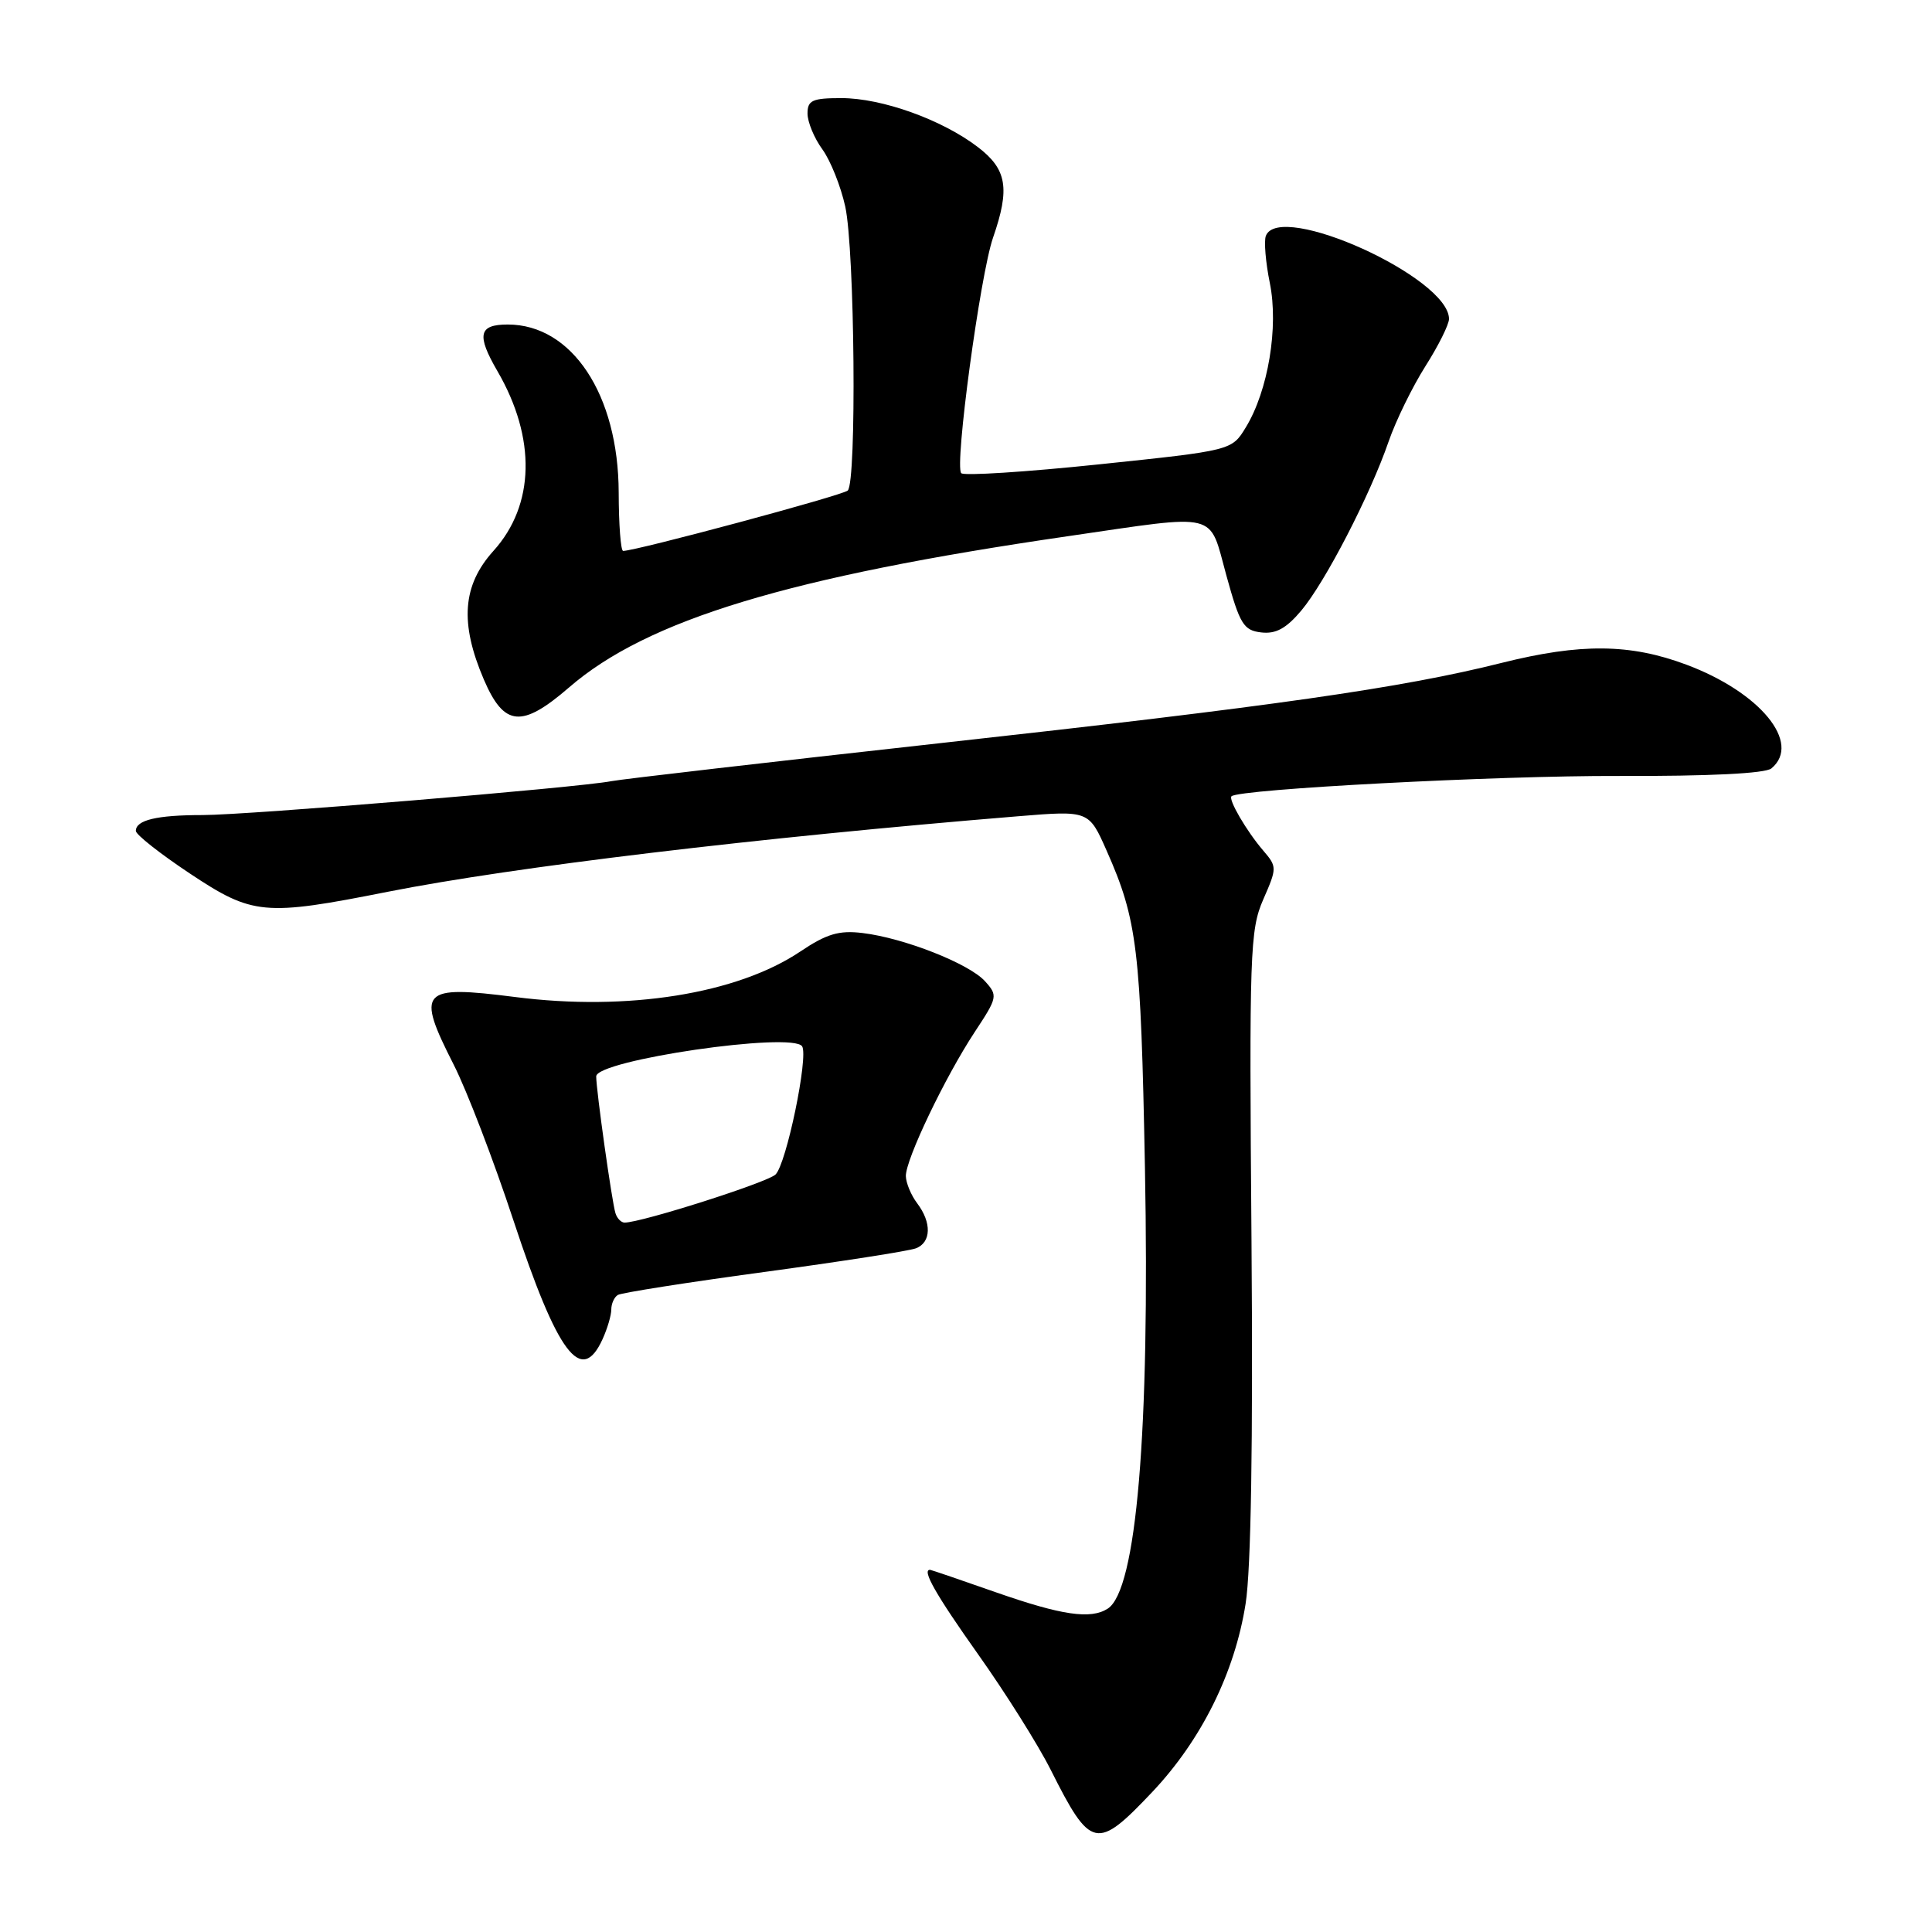 <?xml version="1.0" encoding="UTF-8" standalone="no"?>
<!DOCTYPE svg PUBLIC "-//W3C//DTD SVG 1.1//EN" "http://www.w3.org/Graphics/SVG/1.1/DTD/svg11.dtd" >
<svg xmlns="http://www.w3.org/2000/svg" xmlns:xlink="http://www.w3.org/1999/xlink" version="1.1" viewBox="0 0 256 256">
 <g >
 <path fill="currentColor"
d=" M 152.68 237.45 C 159.19 230.56 163.61 221.65 165.05 212.50 C 165.77 207.95 166.04 191.17 165.83 164.50 C 165.52 126.18 165.63 123.22 167.38 119.20 C 169.22 115.00 169.22 114.85 167.38 112.70 C 165.16 110.11 162.73 105.93 163.18 105.51 C 164.21 104.56 198.41 102.76 214.47 102.82 C 226.49 102.86 233.91 102.49 234.72 101.82 C 238.76 98.46 233.24 91.73 223.45 88.07 C 216.00 85.28 209.44 85.22 199.00 87.83 C 185.75 91.16 168.81 93.58 124.50 98.48 C 101.95 100.98 82.38 103.24 81.00 103.51 C 76.65 104.36 32.78 108.00 26.85 108.00 C 20.79 108.00 18.00 108.66 18.00 110.10 C 18.00 110.59 21.20 113.11 25.12 115.72 C 33.49 121.28 34.97 121.42 51.41 118.16 C 68.12 114.86 100.21 111.01 134.89 108.16 C 144.28 107.39 144.28 107.39 146.64 112.73 C 150.70 121.90 151.16 125.72 151.71 154.69 C 152.37 189.74 150.59 210.74 146.77 213.16 C 144.51 214.60 140.67 214.03 132.00 211.00 C 127.33 209.36 123.39 208.02 123.25 208.01 C 122.09 207.95 123.98 211.27 129.60 219.20 C 133.23 224.31 137.56 231.20 139.22 234.50 C 144.53 245.07 145.31 245.24 152.68 237.45 Z  M 79.84 177.45 C 80.48 176.05 81.00 174.28 81.00 173.51 C 81.00 172.75 81.39 171.88 81.86 171.59 C 82.33 171.30 91.04 169.93 101.22 168.55 C 111.40 167.17 120.46 165.76 121.36 165.41 C 123.40 164.63 123.47 162.00 121.53 159.44 C 120.72 158.37 120.05 156.75 120.03 155.84 C 119.99 153.66 125.21 142.74 129.16 136.74 C 132.19 132.15 132.24 131.92 130.51 130.01 C 128.40 127.68 119.79 124.29 114.29 123.63 C 111.17 123.25 109.53 123.74 106.03 126.09 C 97.67 131.70 83.14 134.02 68.26 132.11 C 55.70 130.51 55.09 131.18 60.14 141.12 C 61.86 144.51 65.42 153.78 68.03 161.70 C 73.88 179.42 77.03 183.62 79.84 177.45 Z  M 75.39 91.10 C 85.75 82.12 104.56 76.42 141.50 71.05 C 161.77 68.10 160.14 67.69 162.50 76.25 C 164.28 82.71 164.78 83.53 167.12 83.80 C 169.05 84.03 170.44 83.27 172.43 80.90 C 175.60 77.13 181.55 65.61 184.00 58.50 C 184.95 55.75 187.14 51.27 188.86 48.55 C 190.59 45.83 192.00 43.00 192.00 42.26 C 192.00 36.78 169.52 26.59 167.73 31.26 C 167.47 31.95 167.70 34.76 168.26 37.51 C 169.44 43.33 168.04 51.77 165.08 56.62 C 163.22 59.69 163.22 59.69 145.62 61.53 C 135.95 62.54 127.73 63.07 127.37 62.70 C 126.45 61.78 129.88 36.42 131.58 31.50 C 133.85 24.96 133.43 22.43 129.56 19.48 C 124.81 15.85 116.85 13.00 111.49 13.00 C 107.64 13.00 107.00 13.29 107.00 15.04 C 107.00 16.16 107.88 18.30 108.97 19.79 C 110.05 21.28 111.41 24.69 112.00 27.37 C 113.26 33.15 113.53 63.90 112.33 65.00 C 111.63 65.65 84.27 73.00 82.57 73.00 C 82.25 73.00 81.99 69.51 81.98 65.25 C 81.94 52.30 75.80 43.00 67.28 43.00 C 63.42 43.00 63.12 44.37 65.92 49.19 C 71.07 58.06 70.87 66.92 65.39 72.99 C 61.27 77.55 60.90 82.56 64.12 90.06 C 66.80 96.29 69.14 96.50 75.39 91.10 Z  M 81.55 160.75 C 81.08 159.25 79.00 144.46 79.00 142.63 C 79.00 140.47 105.06 136.67 106.29 138.65 C 107.14 140.04 104.20 154.24 102.76 155.63 C 101.66 156.69 85.00 162.00 82.76 162.00 C 82.31 162.00 81.76 161.44 81.55 160.75 Z "/>
</g>
</svg>